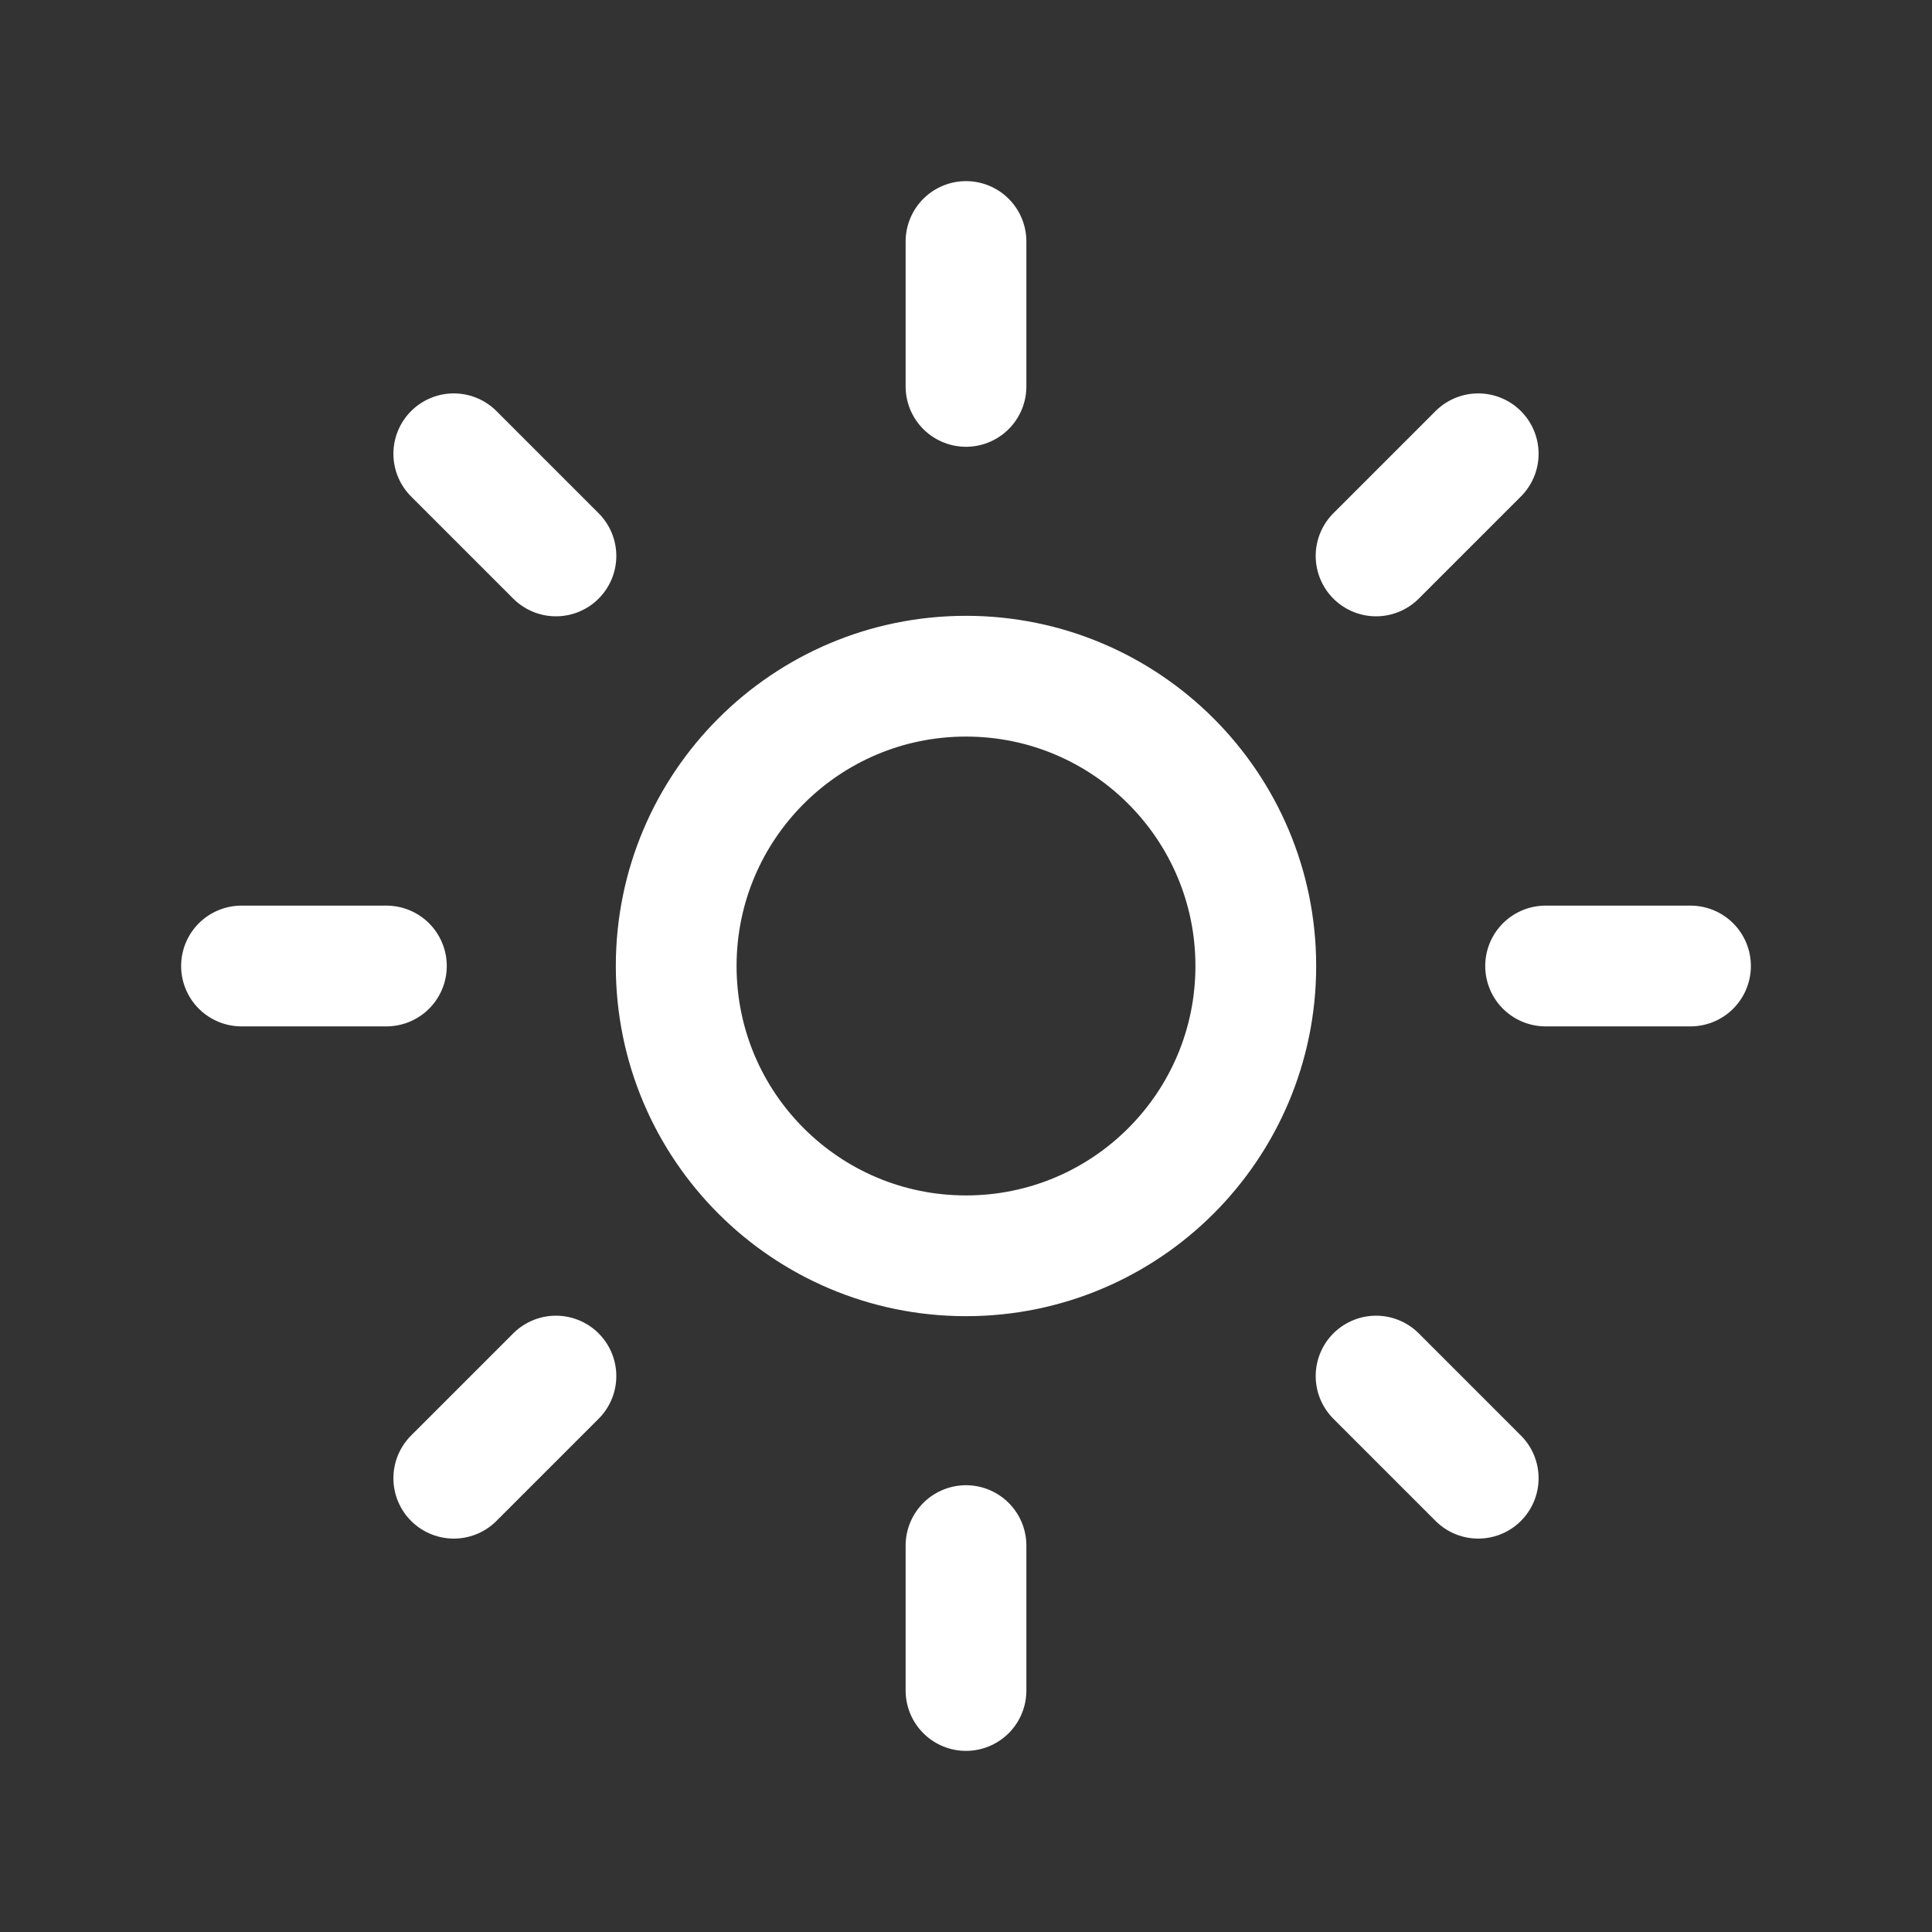 <svg width="16" height="16" viewBox="0 0 16 16" fill="none" xmlns="http://www.w3.org/2000/svg">
<rect x="0" y="0" width="16" height="16" fill="#333333" stroke="none"/>
<path d="M8 10.4C9.325 10.4 10.4 9.326 10.4 8C10.4 6.675 9.325 5.6 8 5.6C6.674 5.6 5.6 6.675 5.6 8C5.6 9.326 6.674 10.4 8 10.4Z" stroke="white" stroke-linecap="round" stroke-linejoin="round"/>
<path d="M8 2V3.2M8 12.8V14M3.758 3.758L4.604 4.604M11.396 11.396L12.242 12.242M2 8H3.2M12.8 8H14M4.604 11.396L3.758 12.242M12.242 3.758L11.396 4.604" stroke="white" stroke-linecap="round" stroke-linejoin="round"/>
</svg>
